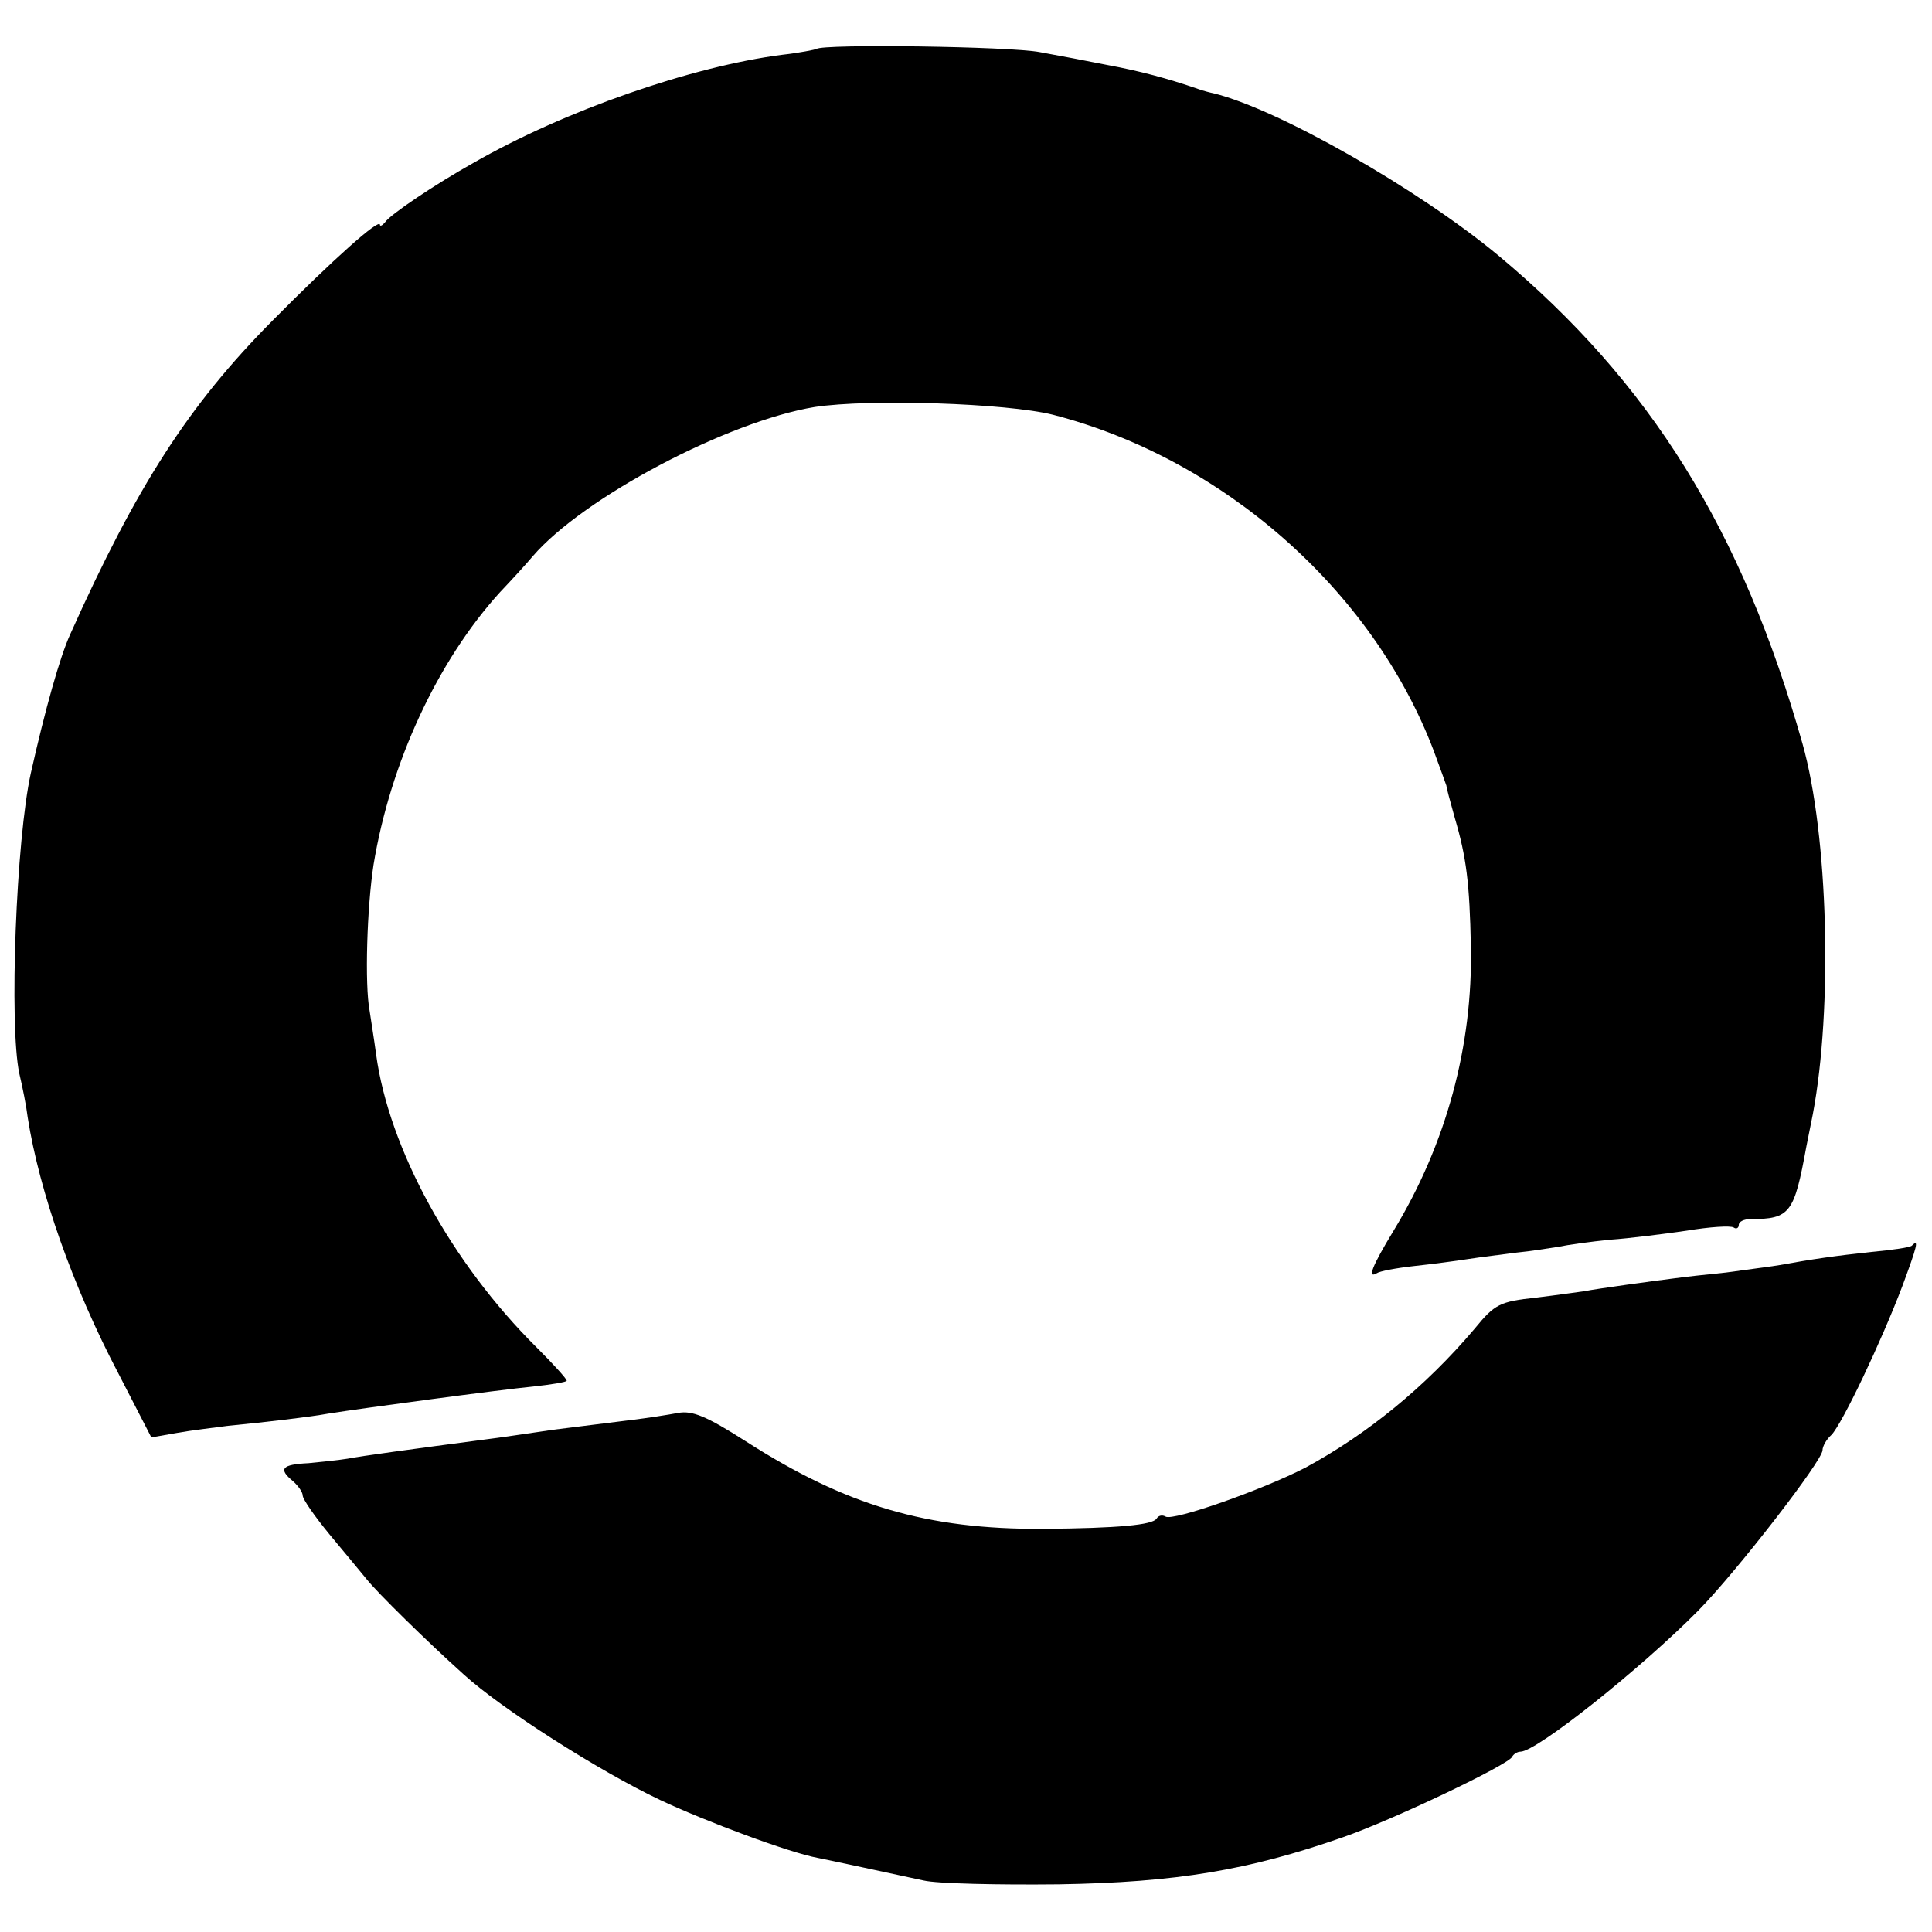 <?xml version="1.0" standalone="no"?>
<!DOCTYPE svg PUBLIC "-//W3C//DTD SVG 20010904//EN"
 "http://www.w3.org/TR/2001/REC-SVG-20010904/DTD/svg10.dtd">
<svg version="1.0" xmlns="http://www.w3.org/2000/svg"
 width="300pt" height="300pt" viewBox="0 0 300 300"
 preserveAspectRatio="xMidYMid meet">
<g transform="translate(0,300) scale(0.1,-0.1)"
fill="#000000" stroke="none">
<path d="M1268 2924 c-2 -1 -26 -6 -53 -9 -141 -18 -339 -87 -480 -168 -59
-33 -129 -80 -137 -92 -4 -5 -8 -7 -8 -4 0 11 -72 -53 -167 -149 -130 -131
-211 -257 -314 -487 -16 -35 -39 -117 -61 -215 -23 -103 -34 -392 -18 -467 5
-21 11 -51 13 -68 18 -115 70 -263 141 -398 l51 -99 40 7 c22 4 57 8 79 11 62
6 129 14 156 19 50 8 266 37 318 42 28 3 52 7 52 9 0 3 -21 26 -47 52 -132
131 -229 308 -249 455 -3 23 -8 53 -10 67 -8 42 -4 162 6 227 26 158 99 316
196 423 18 19 41 44 51 56 79 92 304 210 438 232 85 13 298 6 370 -12 264 -68
496 -272 591 -521 10 -27 19 -52 20 -55 0 -3 6 -25 13 -50 18 -61 23 -101 25
-200 3 -154 -38 -306 -120 -441 -34 -56 -41 -75 -26 -66 4 3 30 8 57 11 28 3
66 8 85 11 19 3 53 7 75 10 22 2 51 7 65 9 14 3 50 8 80 11 30 2 84 9 119 14
36 6 68 8 73 5 4 -3 8 -1 8 4 0 5 8 9 18 9 62 0 68 9 87 113 3 14 7 36 10 50
31 164 24 433 -16 575 -94 332 -236 561 -472 758 -124 103 -341 227 -442 252
-5 1 -17 4 -25 7 -46 16 -91 28 -140 37 -30 6 -77 15 -105 20 -45 9 -339 13
-347 5z"/>
<path d="M2969 1066 c-2 -3 -31 -7 -63 -10 -56 -6 -91 -11 -146 -21 -14 -2
-50 -7 -80 -11 -30 -3 -66 -7 -80 -9 -32 -4 -120 -16 -140 -20 -8 -1 -42 -6
-75 -10 -56 -6 -64 -10 -95 -48 -77 -91 -167 -164 -263 -216 -68 -35 -205 -83
-217 -76 -5 3 -11 2 -14 -3 -6 -10 -60 -15 -176 -16 -181 -1 -306 36 -462 136
-61 39 -83 48 -105 44 -16 -3 -48 -8 -73 -11 -25 -3 -79 -10 -120 -15 -41 -6
-88 -13 -105 -15 -114 -15 -195 -26 -215 -30 -12 -2 -40 -5 -61 -7 -42 -2 -47
-9 -24 -28 8 -7 15 -17 15 -22 0 -6 19 -33 42 -61 24 -29 50 -60 58 -70 16
-20 91 -94 150 -147 58 -53 210 -150 305 -195 70 -33 201 -82 245 -90 11 -2
127 -27 164 -35 21 -5 116 -7 210 -6 183 3 295 22 441 73 78 27 258 113 263
125 2 4 8 8 13 8 25 0 187 129 276 219 60 61 193 233 193 249 0 6 6 17 14 24
17 18 77 144 110 231 23 62 26 74 15 63z"/>
</g>
</svg>
